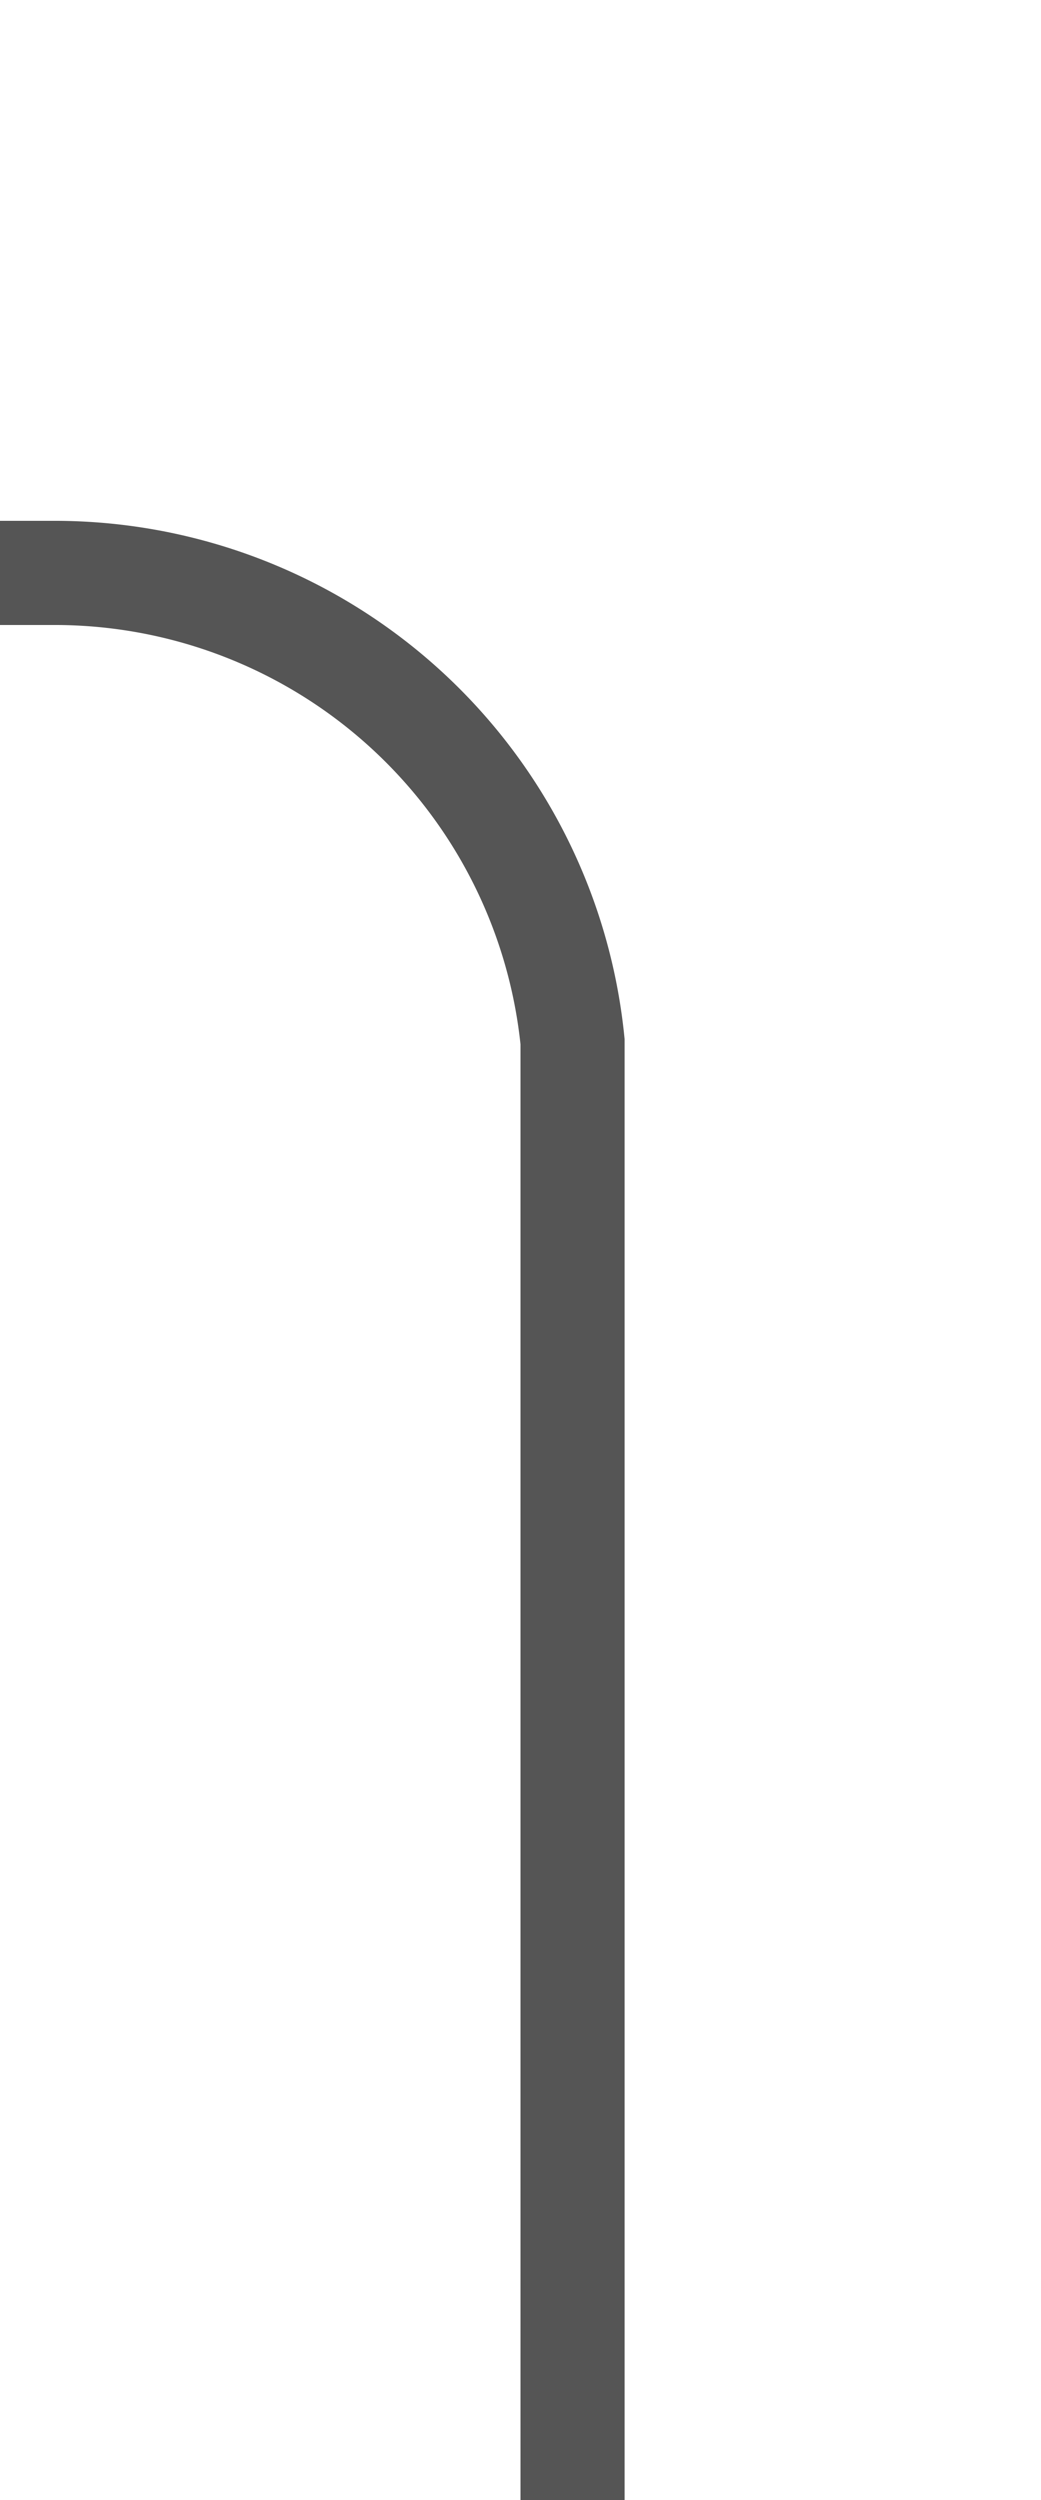 ﻿<?xml version="1.0" encoding="utf-8"?>
<svg version="1.1" xmlns:xlink="http://www.w3.org/1999/xlink" width="10px" height="24px" preserveAspectRatio="xMidYMin meet" viewBox="799 935  8 24" xmlns="http://www.w3.org/2000/svg">
  <path d="M 803.5 959  L 803.5 945  A 5 5 0 0 0 798.5 940.5 L 575 940.5  A 5 5 0 0 0 570.5 945.5 L 570.5 961  " stroke-width="1" stroke="#555555" fill="none" />
  <path d="M 564.2 960  L 570.5 966  L 576.8 960  L 564.2 960  Z " fill-rule="nonzero" fill="#555555" stroke="none" />
</svg>